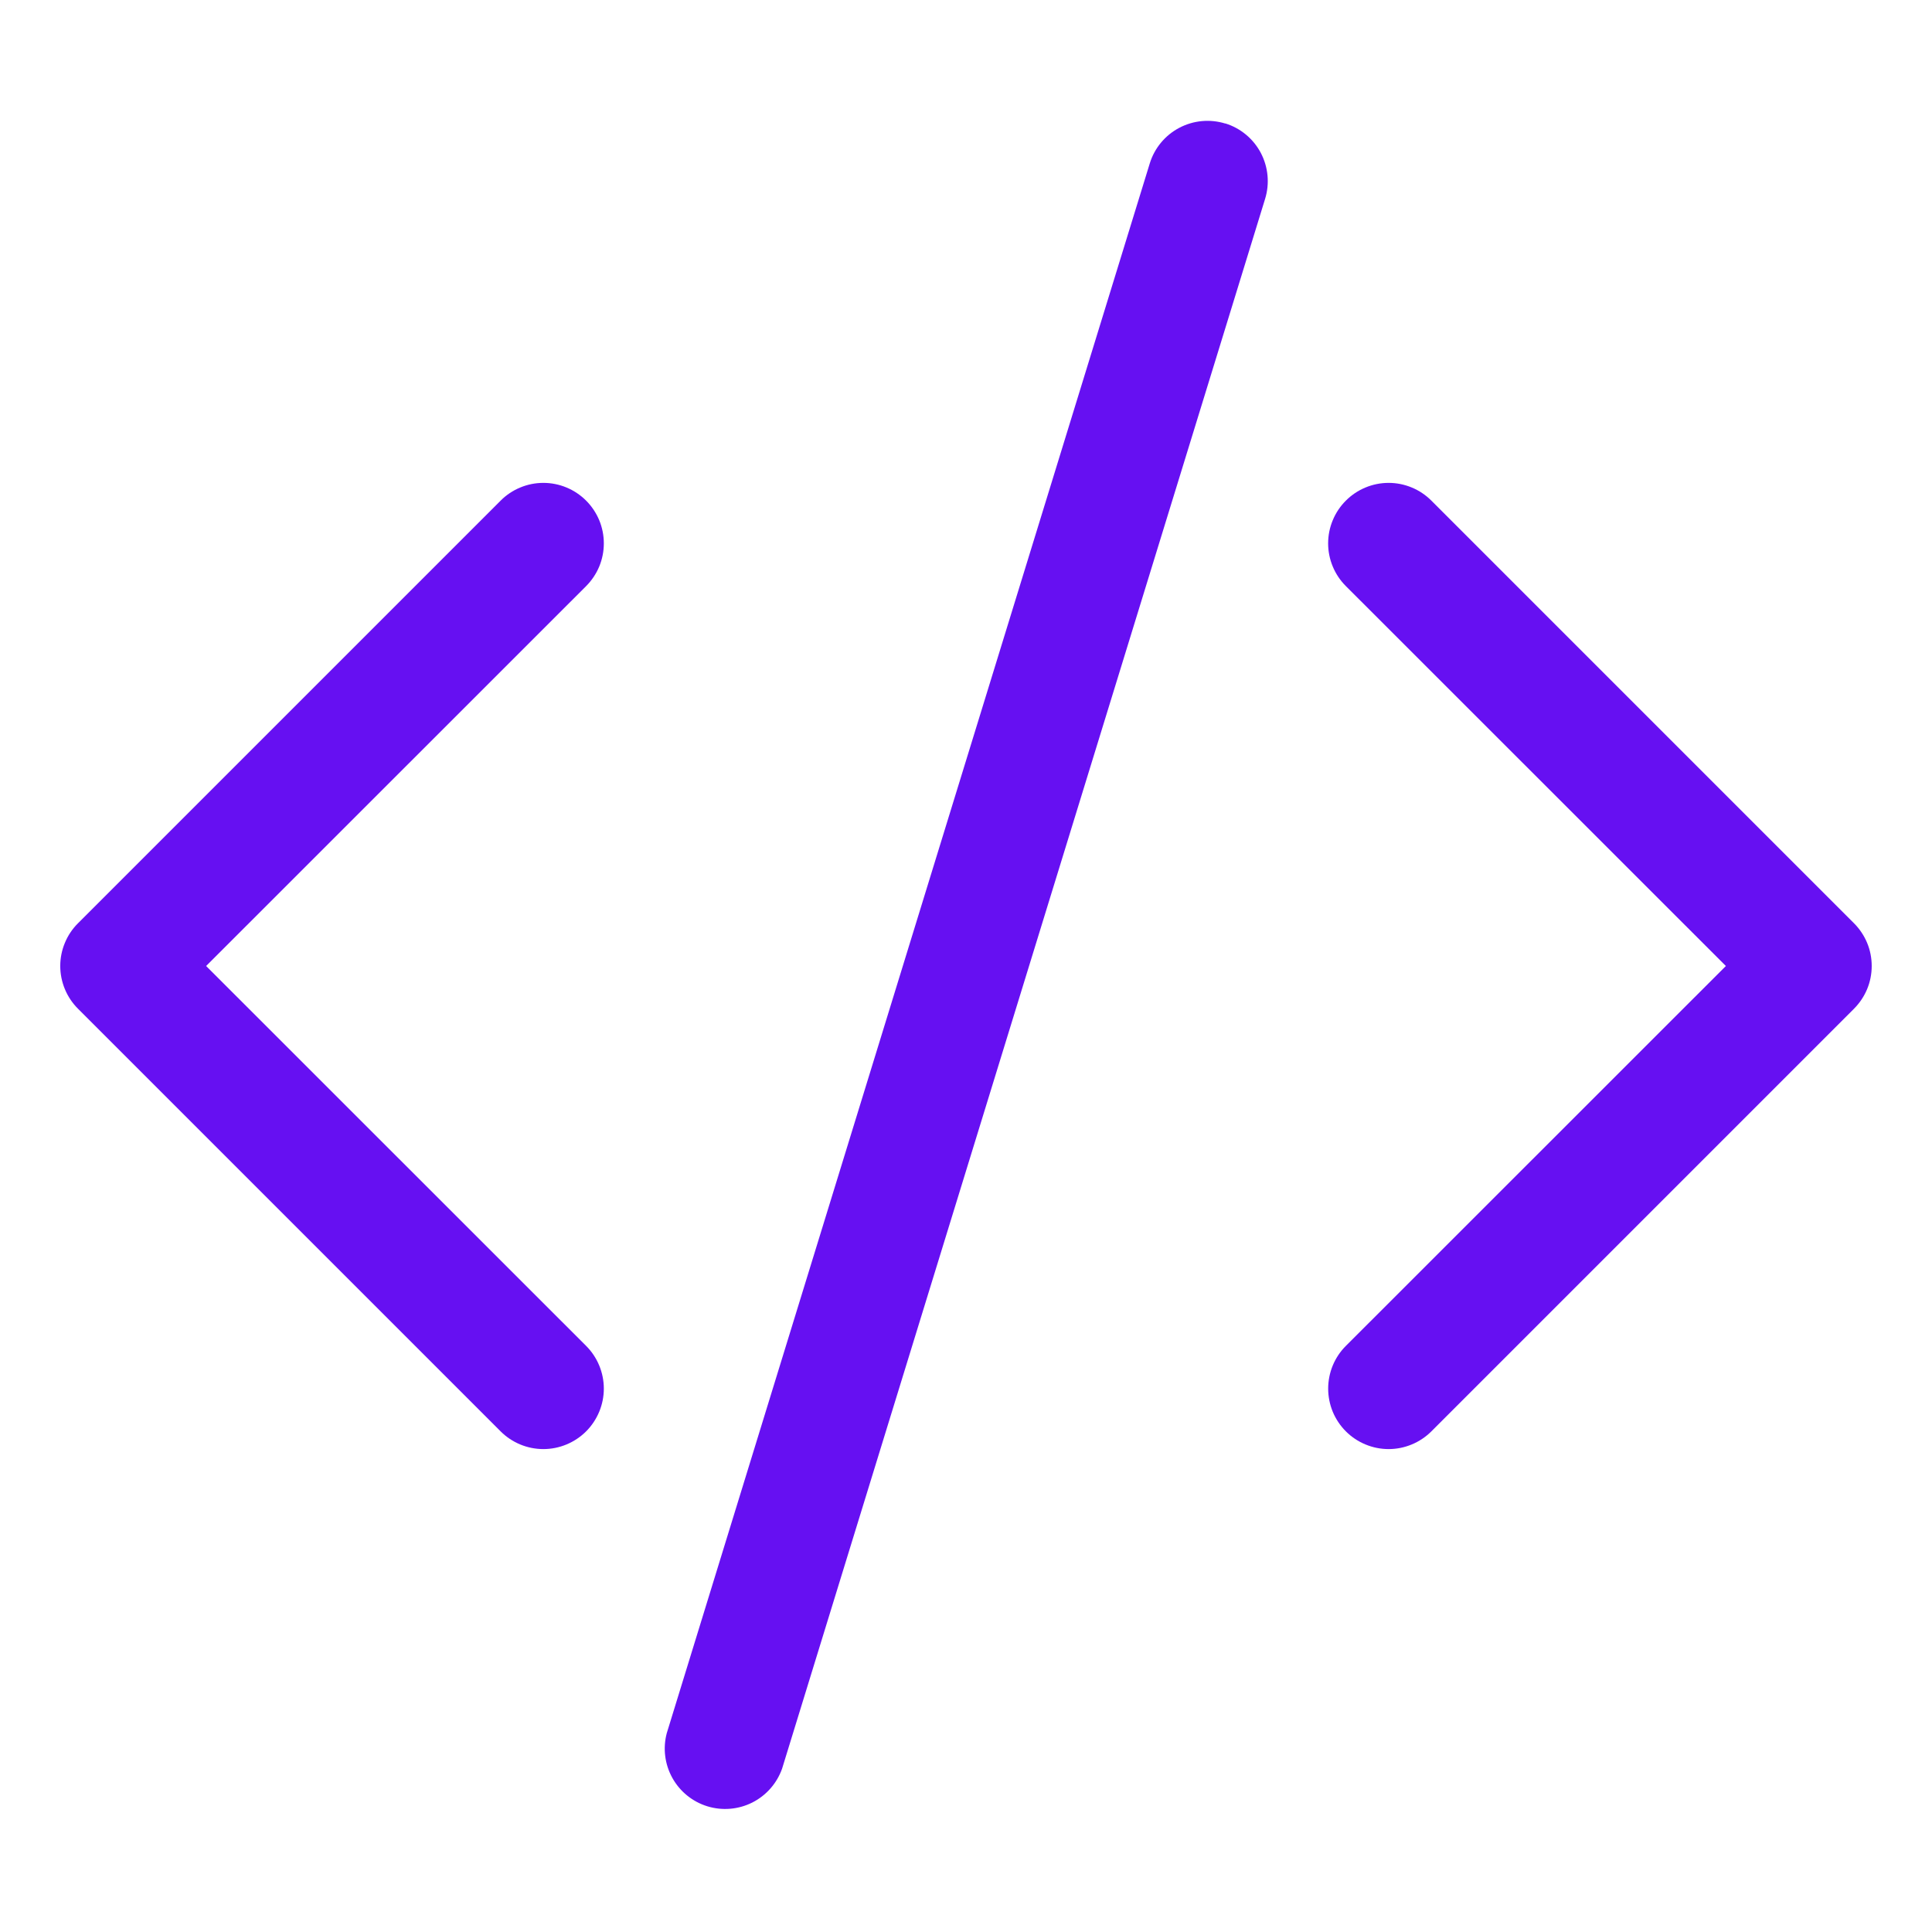 <svg width="48" height="48" viewBox="0 0 48 48" fill="none" xmlns="http://www.w3.org/2000/svg">
<path fill-rule="evenodd" clip-rule="evenodd" d="M14.562 12.438C14.701 12.577 14.812 12.743 14.888 12.925C14.963 13.107 15.002 13.303 15.002 13.5C15.002 13.697 14.963 13.893 14.888 14.075C14.812 14.257 14.701 14.422 14.562 14.562L5.121 24L14.562 33.438C14.843 33.719 15.002 34.102 15.002 34.5C15.002 34.898 14.843 35.28 14.562 35.562C14.28 35.843 13.898 36.002 13.5 36.002C13.101 36.002 12.719 35.843 12.438 35.562L1.938 25.062C1.798 24.922 1.687 24.757 1.612 24.575C1.536 24.392 1.497 24.197 1.497 24C1.497 23.802 1.536 23.607 1.612 23.425C1.687 23.243 1.798 23.077 1.938 22.938L12.438 12.438C12.577 12.298 12.743 12.187 12.925 12.112C13.107 12.036 13.303 11.997 13.5 11.997C13.697 11.997 13.892 12.036 14.075 12.112C14.257 12.187 14.422 12.298 14.562 12.438V12.438ZM33.438 12.438C33.298 12.577 33.187 12.743 33.112 12.925C33.036 13.107 32.997 13.303 32.997 13.5C32.997 13.697 33.036 13.893 33.112 14.075C33.187 14.257 33.298 14.422 33.438 14.562L42.879 24L33.438 33.438C33.298 33.577 33.188 33.743 33.112 33.925C33.037 34.107 32.998 34.303 32.998 34.5C32.998 34.697 33.037 34.892 33.112 35.075C33.188 35.257 33.298 35.422 33.438 35.562C33.577 35.701 33.743 35.812 33.925 35.887C34.107 35.963 34.303 36.002 34.5 36.002C34.697 36.002 34.892 35.963 35.075 35.887C35.257 35.812 35.422 35.701 35.562 35.562L46.062 25.062C46.201 24.922 46.312 24.757 46.388 24.575C46.464 24.392 46.502 24.197 46.502 24C46.502 23.802 46.464 23.607 46.388 23.425C46.312 23.243 46.201 23.077 46.062 22.938L35.562 12.438C35.422 12.298 35.257 12.187 35.075 12.112C34.892 12.036 34.697 11.997 34.5 11.997C34.303 11.997 34.107 12.036 33.925 12.112C33.743 12.187 33.577 12.298 33.438 12.438V12.438ZM30.441 3.066C30.821 3.183 31.138 3.447 31.324 3.798C31.509 4.15 31.548 4.561 31.431 4.941L19.431 43.941C19.302 44.306 19.037 44.608 18.691 44.783C18.345 44.957 17.945 44.991 17.574 44.877C17.204 44.763 16.892 44.51 16.704 44.171C16.516 43.832 16.466 43.434 16.566 43.059L28.566 4.059C28.683 3.679 28.947 3.361 29.298 3.176C29.65 2.99 30.061 2.952 30.441 3.069V3.066Z" fill="#6610F2"/>
</svg>
